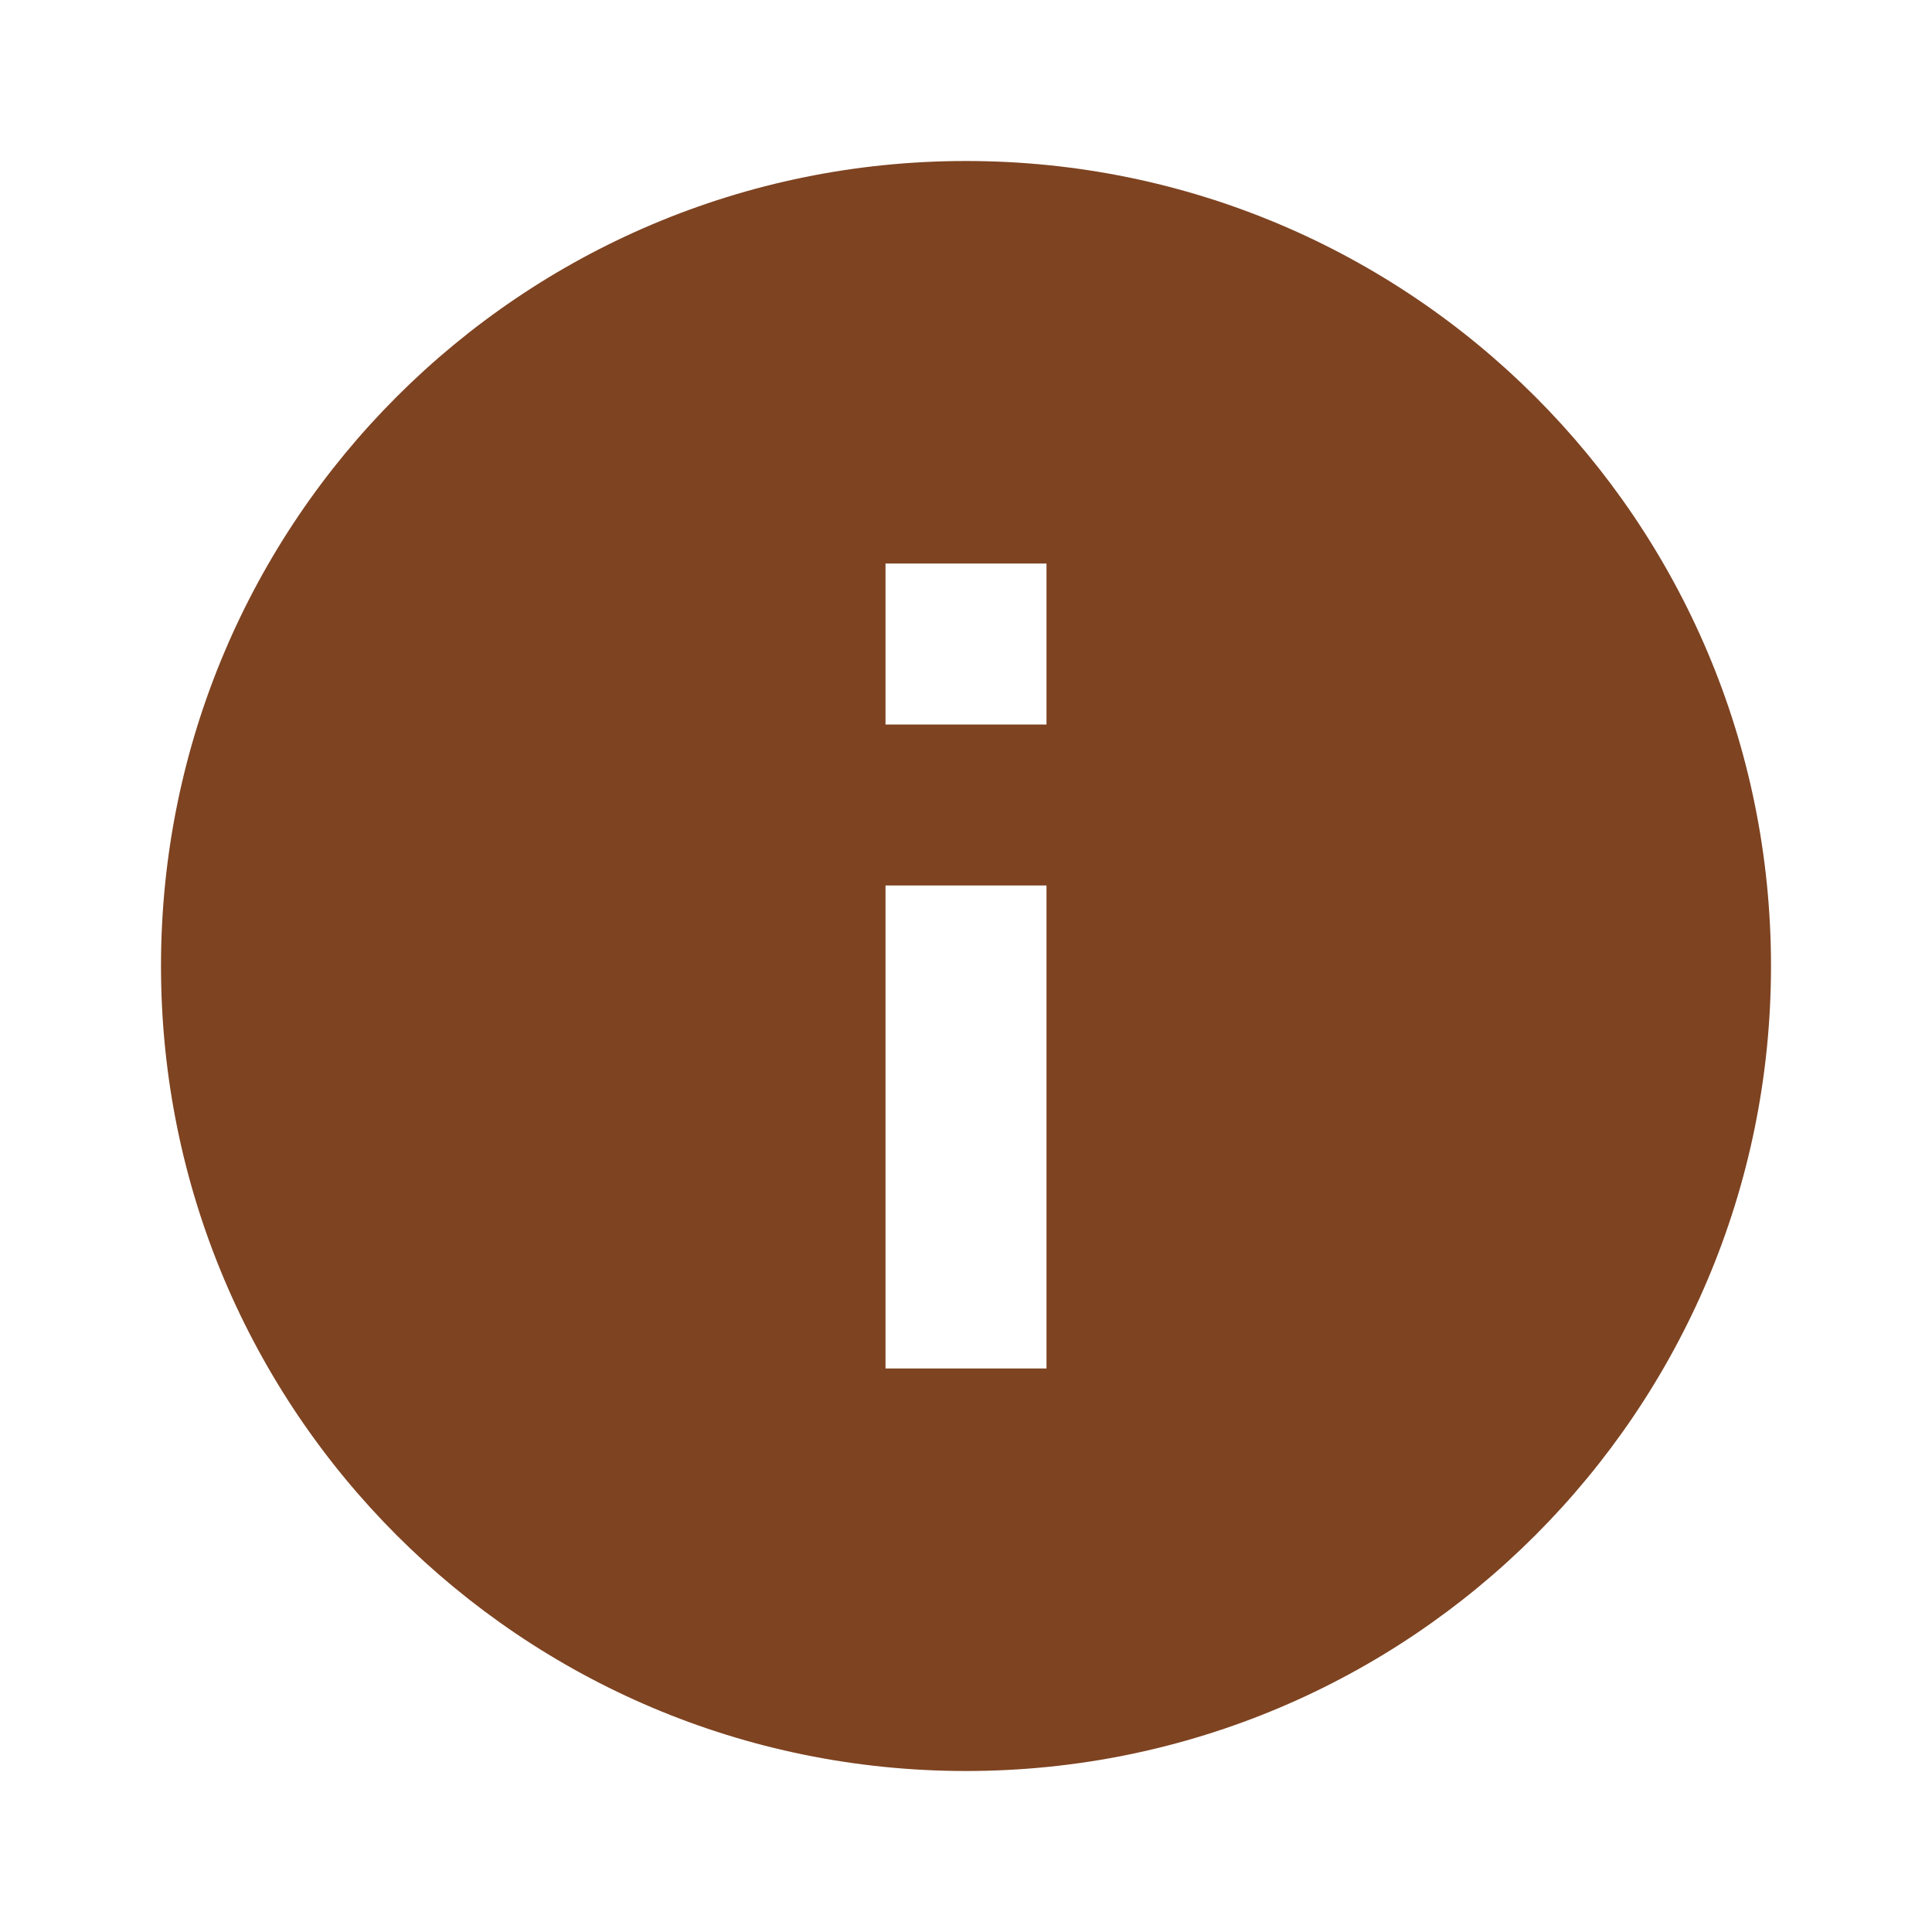 <svg fill="#7e4321" viewBox="0 0 48 48" xmlns="http://www.w3.org/2000/svg"><path d="m24 4c-11.05 0-20 8.95-20 20 0 11.05 8.95 20 20 20 11.05 0 20-8.95 20-20 0-11.05-8.95-20-20-20m2 30h-4v-12h4v12zm0-16h-4v-4h4v4"/></svg>